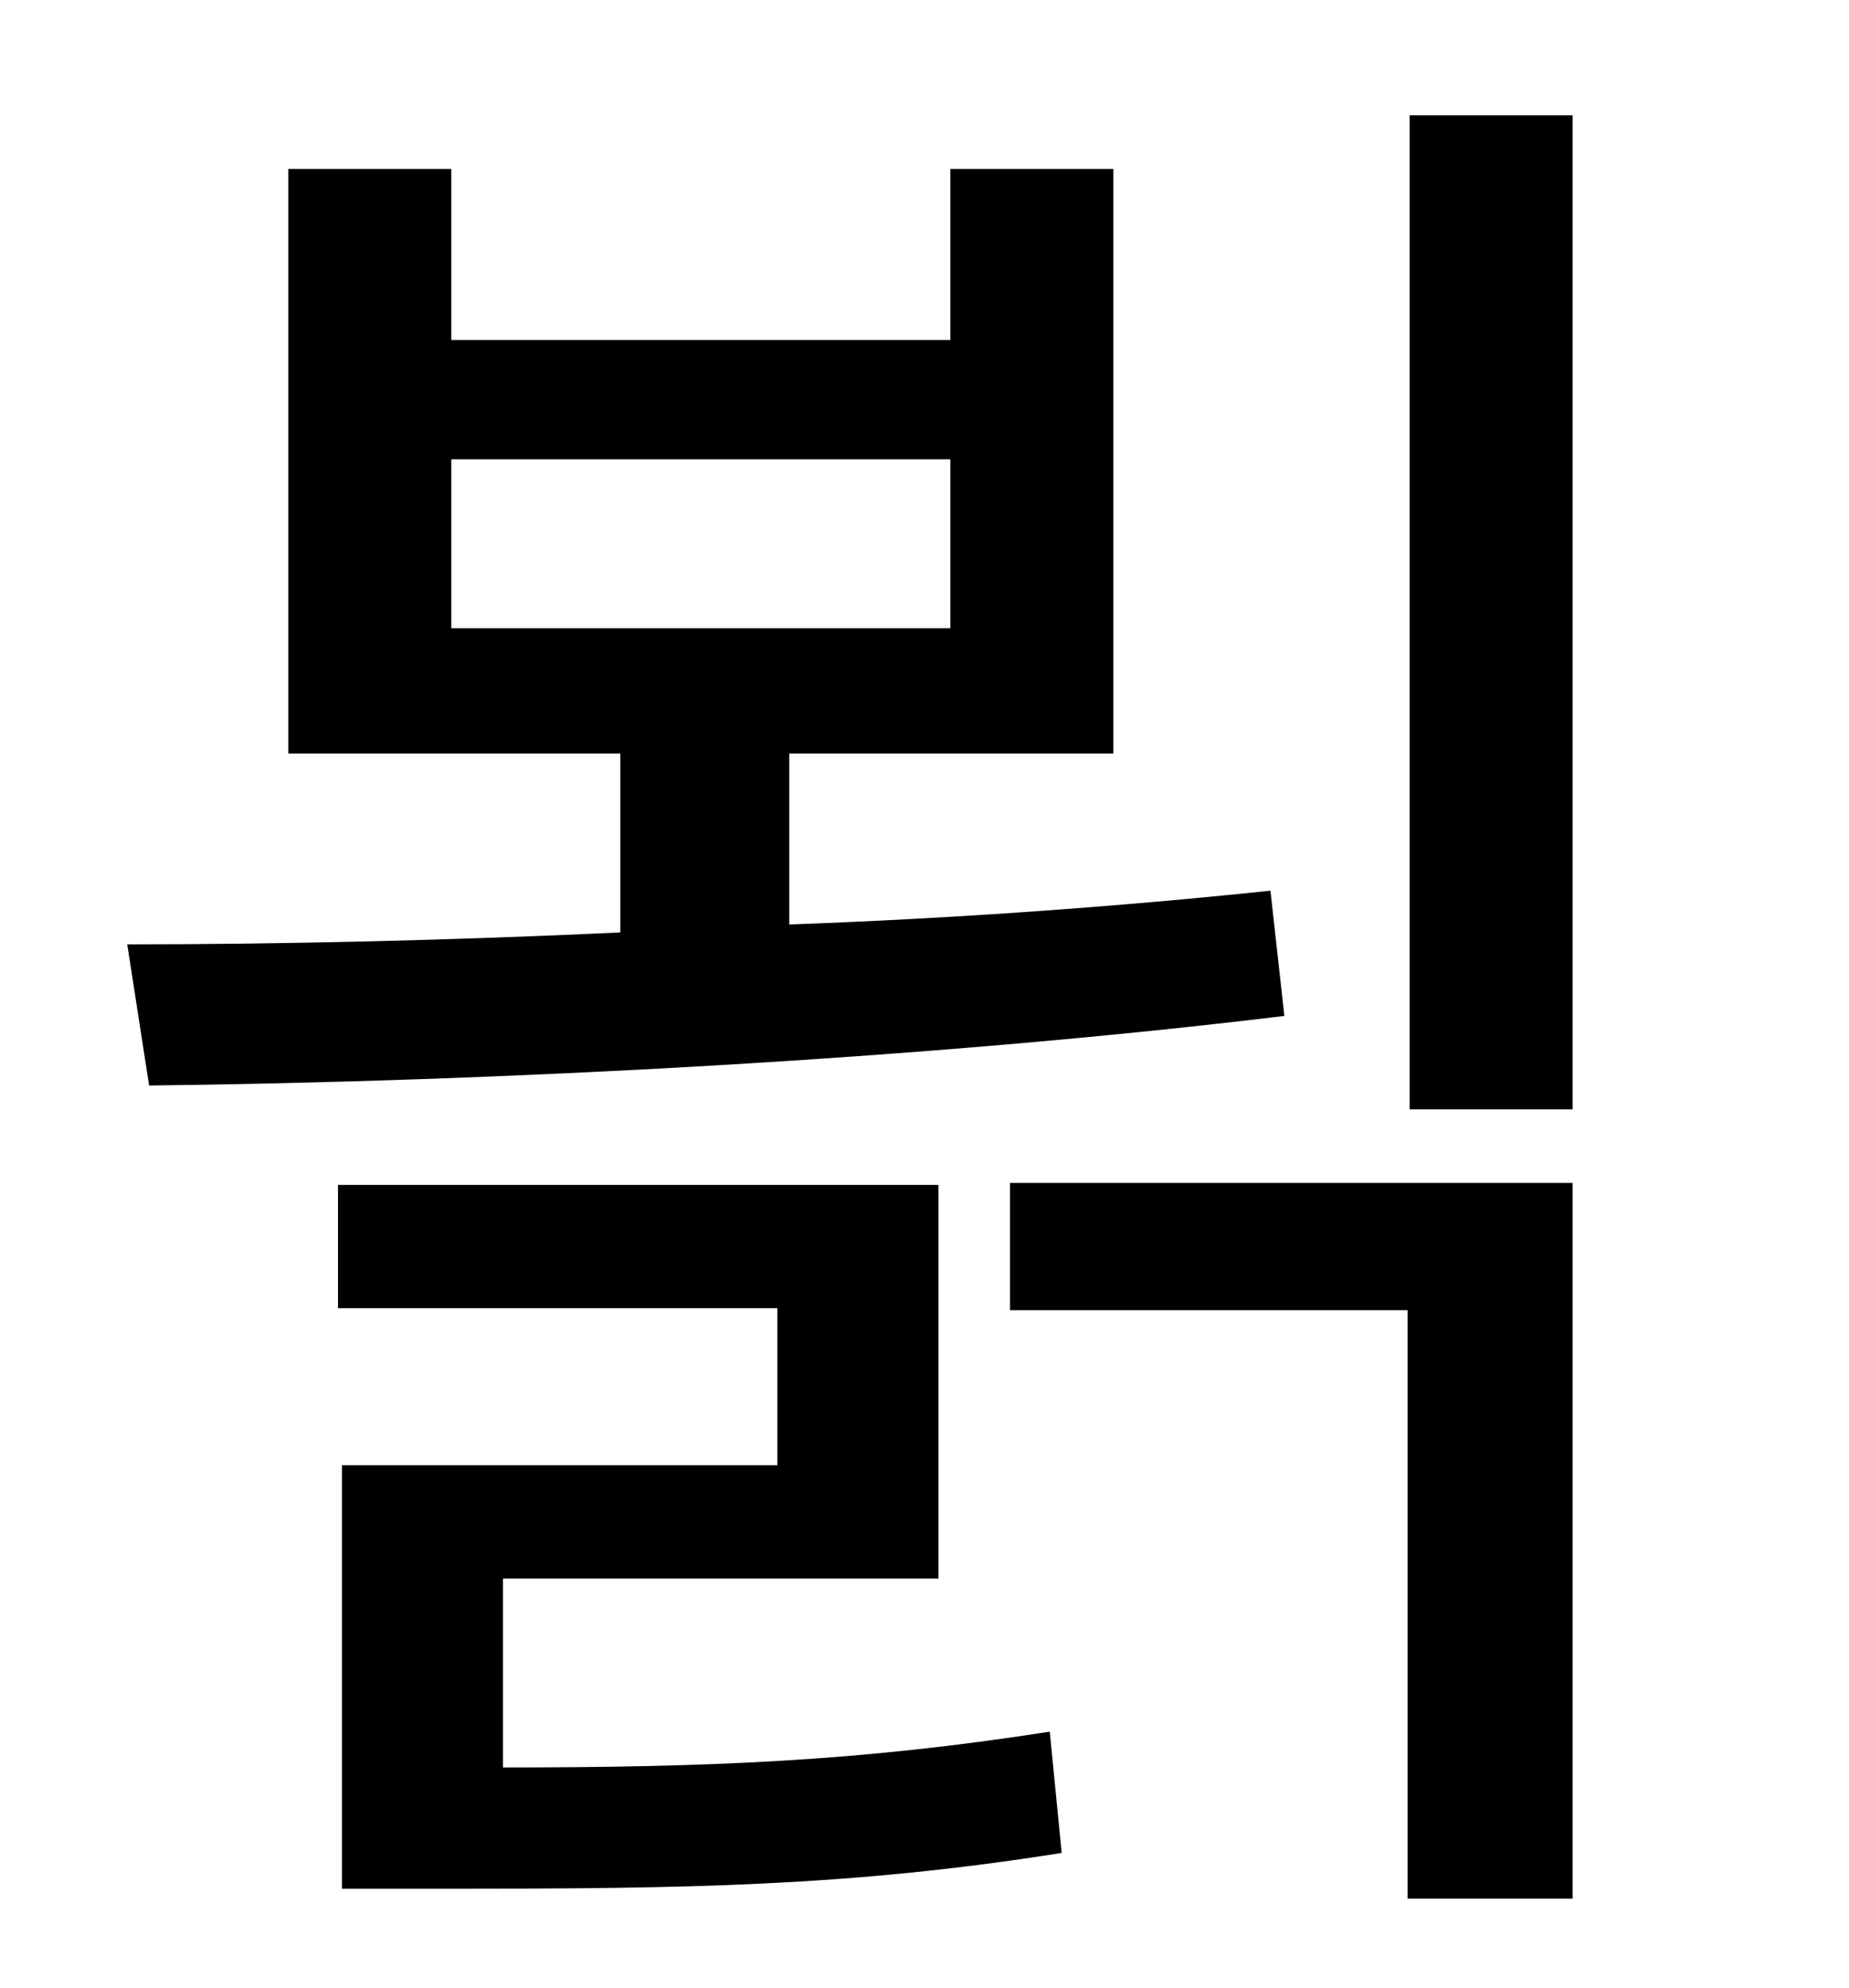 <?xml version="1.0" standalone="no"?>
<!DOCTYPE svg PUBLIC "-//W3C//DTD SVG 1.1//EN" "http://www.w3.org/Graphics/SVG/1.1/DTD/svg11.dtd" >
<svg xmlns="http://www.w3.org/2000/svg" xmlns:xlink="http://www.w3.org/1999/xlink" version="1.1" viewBox="-10 0 930 1000">
   <path fill="currentColor"
d="M217 231v85h251v-85h-251zM629 448l7 63c-181 22 -397 33 -571 35l-11 -71c77 0 163 -2 248 -6v-90h-167v-294h82v86h251v-86h82v294h-163v86c83 -3 166 -9 242 -17zM243 794v95c103 0 179 -3 275 -18l6 61c-107 17 -190 18 -309 18h-53v-213h219v-79h-221v-62h302v198
h-219zM498 659v-64h283v360h-83v-296h-200zM699 58h82v500h-82v-500z" />
</svg>
